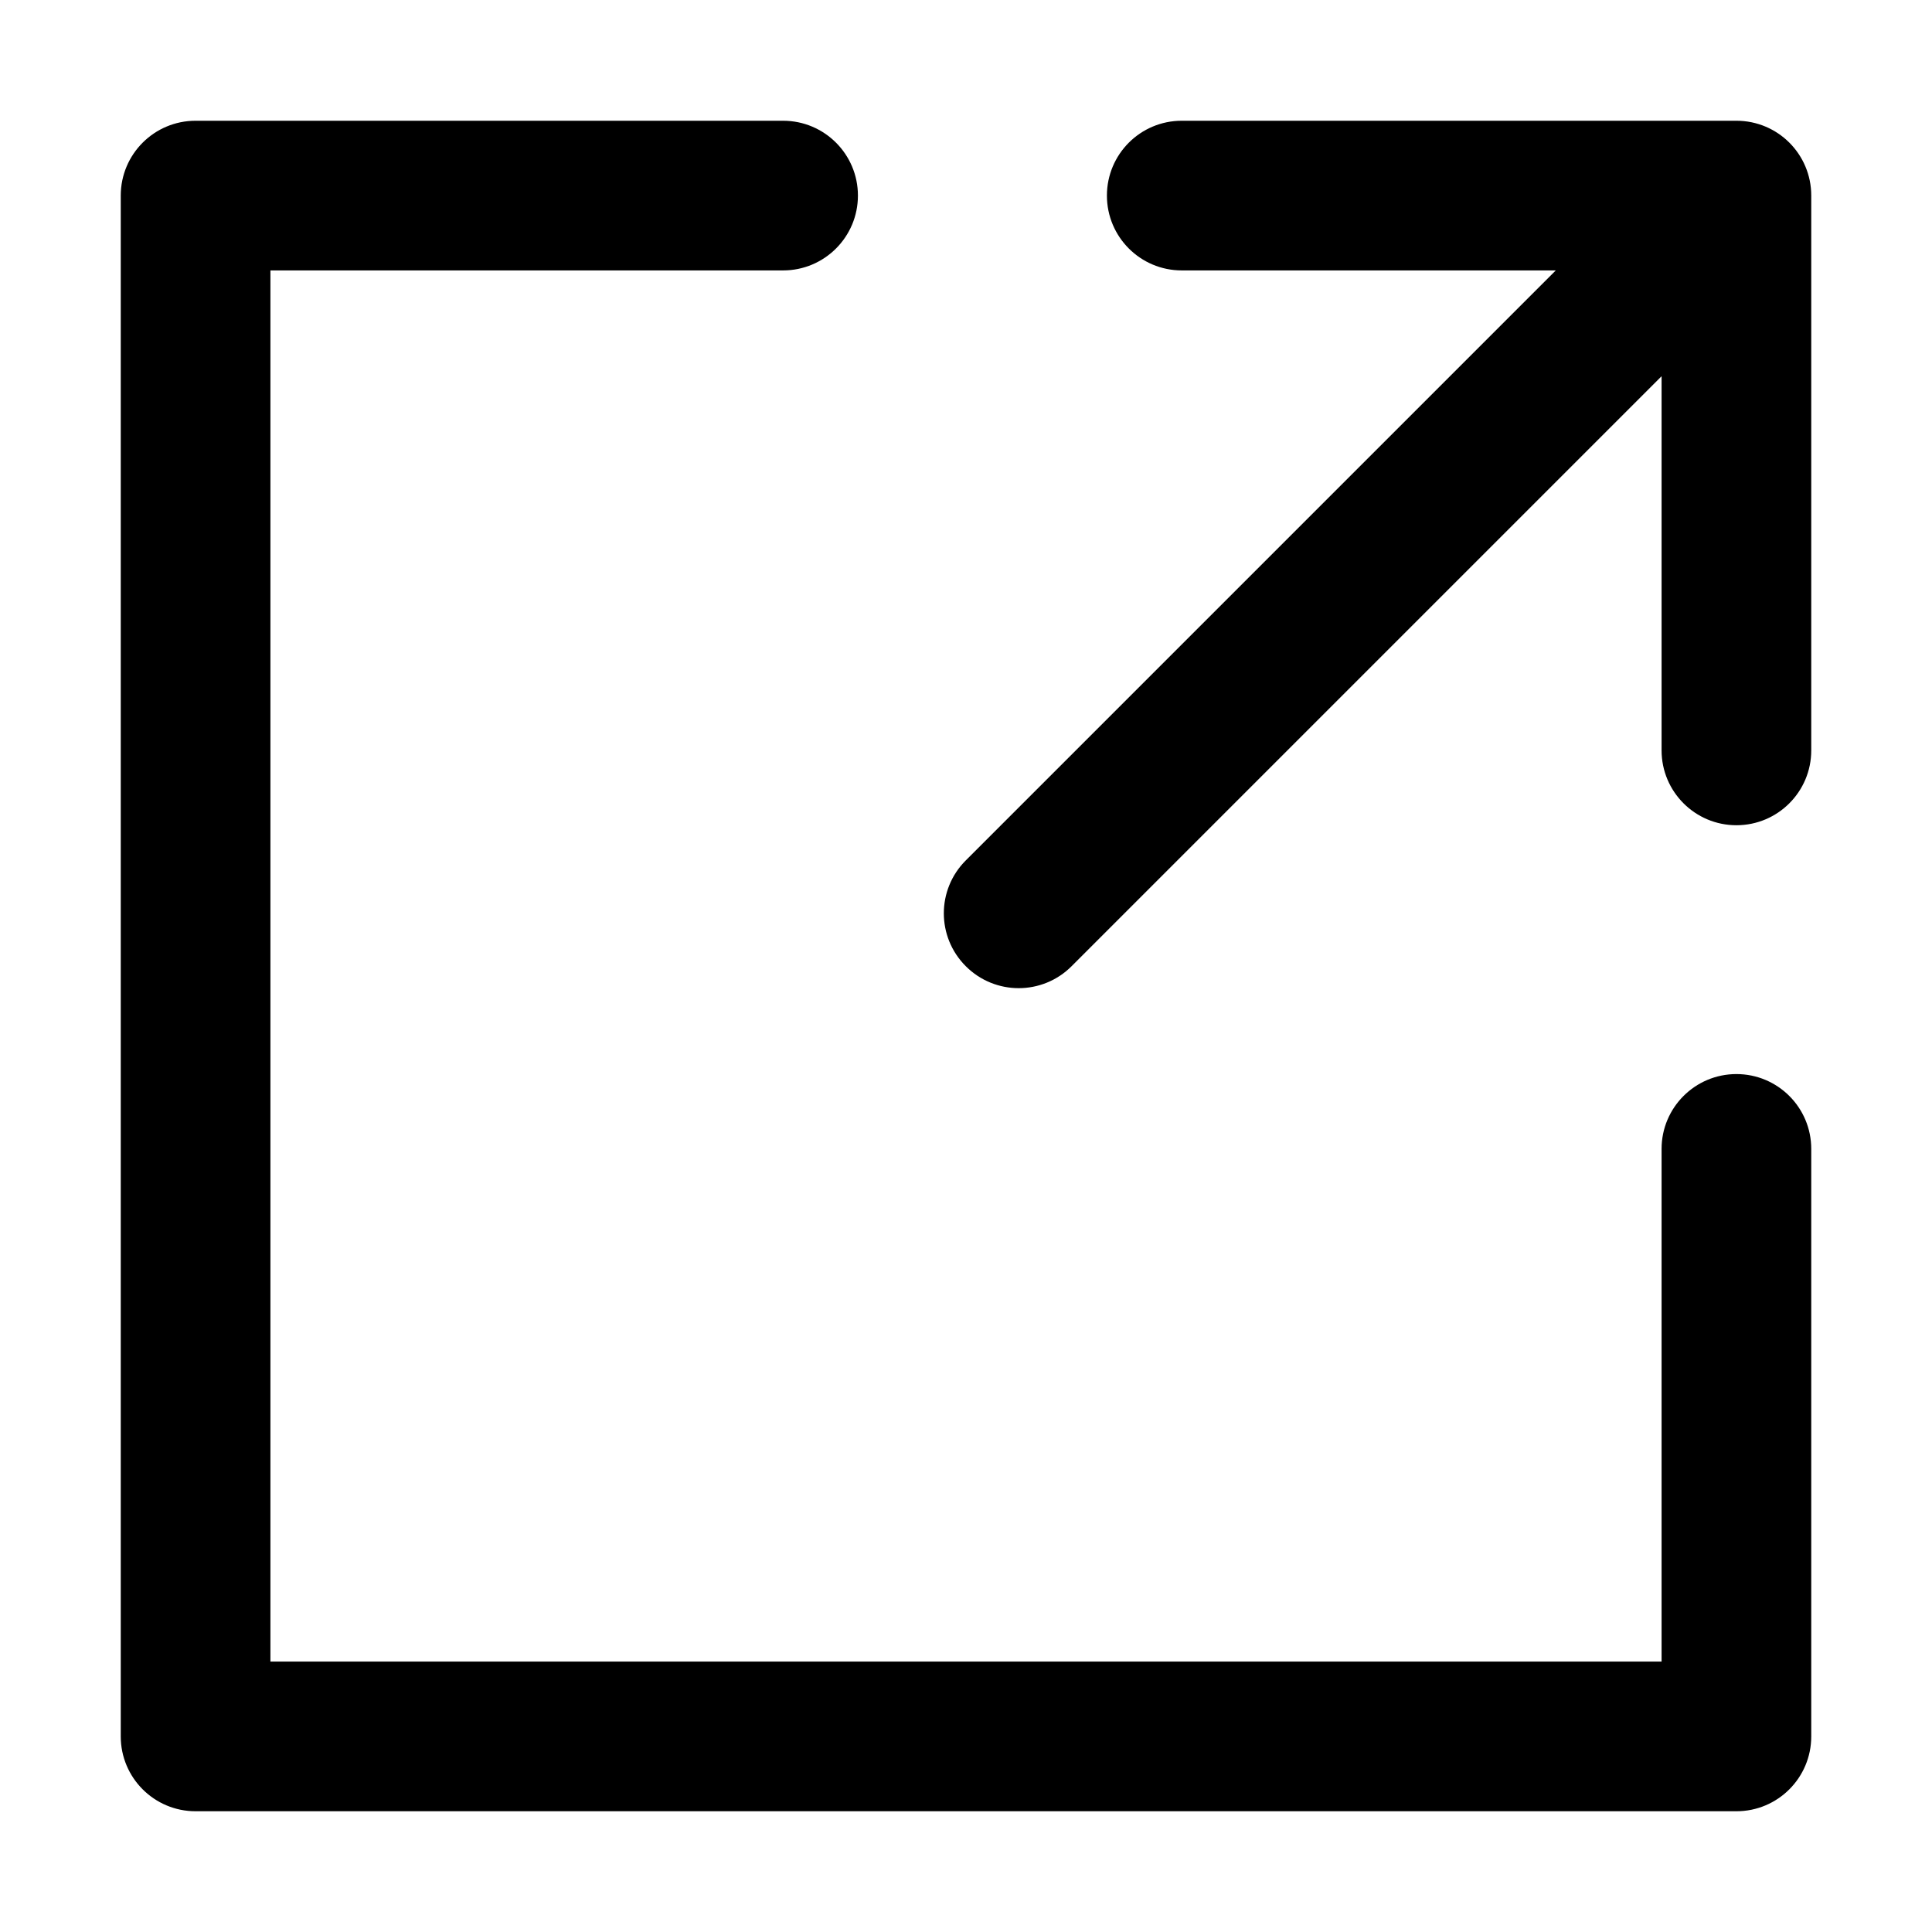 <svg width="64" height="64" viewBox="0 0 64 64" fill="none" xmlns="http://www.w3.org/2000/svg">
  <path
    d="M57.521 35.58C56.153 35.58 55.042 36.69 55.042 38.059V55.042H8.958V8.958H25.941C27.312 8.958 28.42 7.847 28.42 6.479C28.42 5.111 27.312 4 25.941 4H6.479C5.108 4 4 5.111 4 6.479V57.521C4 58.889 5.108 60 6.479 60H57.521C58.892 60 60 58.889 60 57.521V38.059C60 36.69 58.892 35.58 57.521 35.58Z"
    fill="currentColor" />
  <path
    d="M57.521 4H39.147C37.776 4 36.668 5.111 36.668 6.479C36.668 7.847 37.776 8.958 39.147 8.958H51.537L31.993 28.502C31.023 29.471 31.023 31.038 31.993 32.007C32.476 32.491 33.111 32.734 33.745 32.734C34.38 32.734 35.015 32.491 35.498 32.007L55.042 12.463V24.858C55.042 26.226 56.153 27.337 57.521 27.337C58.892 27.337 60 26.226 60 24.858V6.479C60 5.108 58.892 4 57.521 4Z"
    fill="currentColor" />
</svg>
